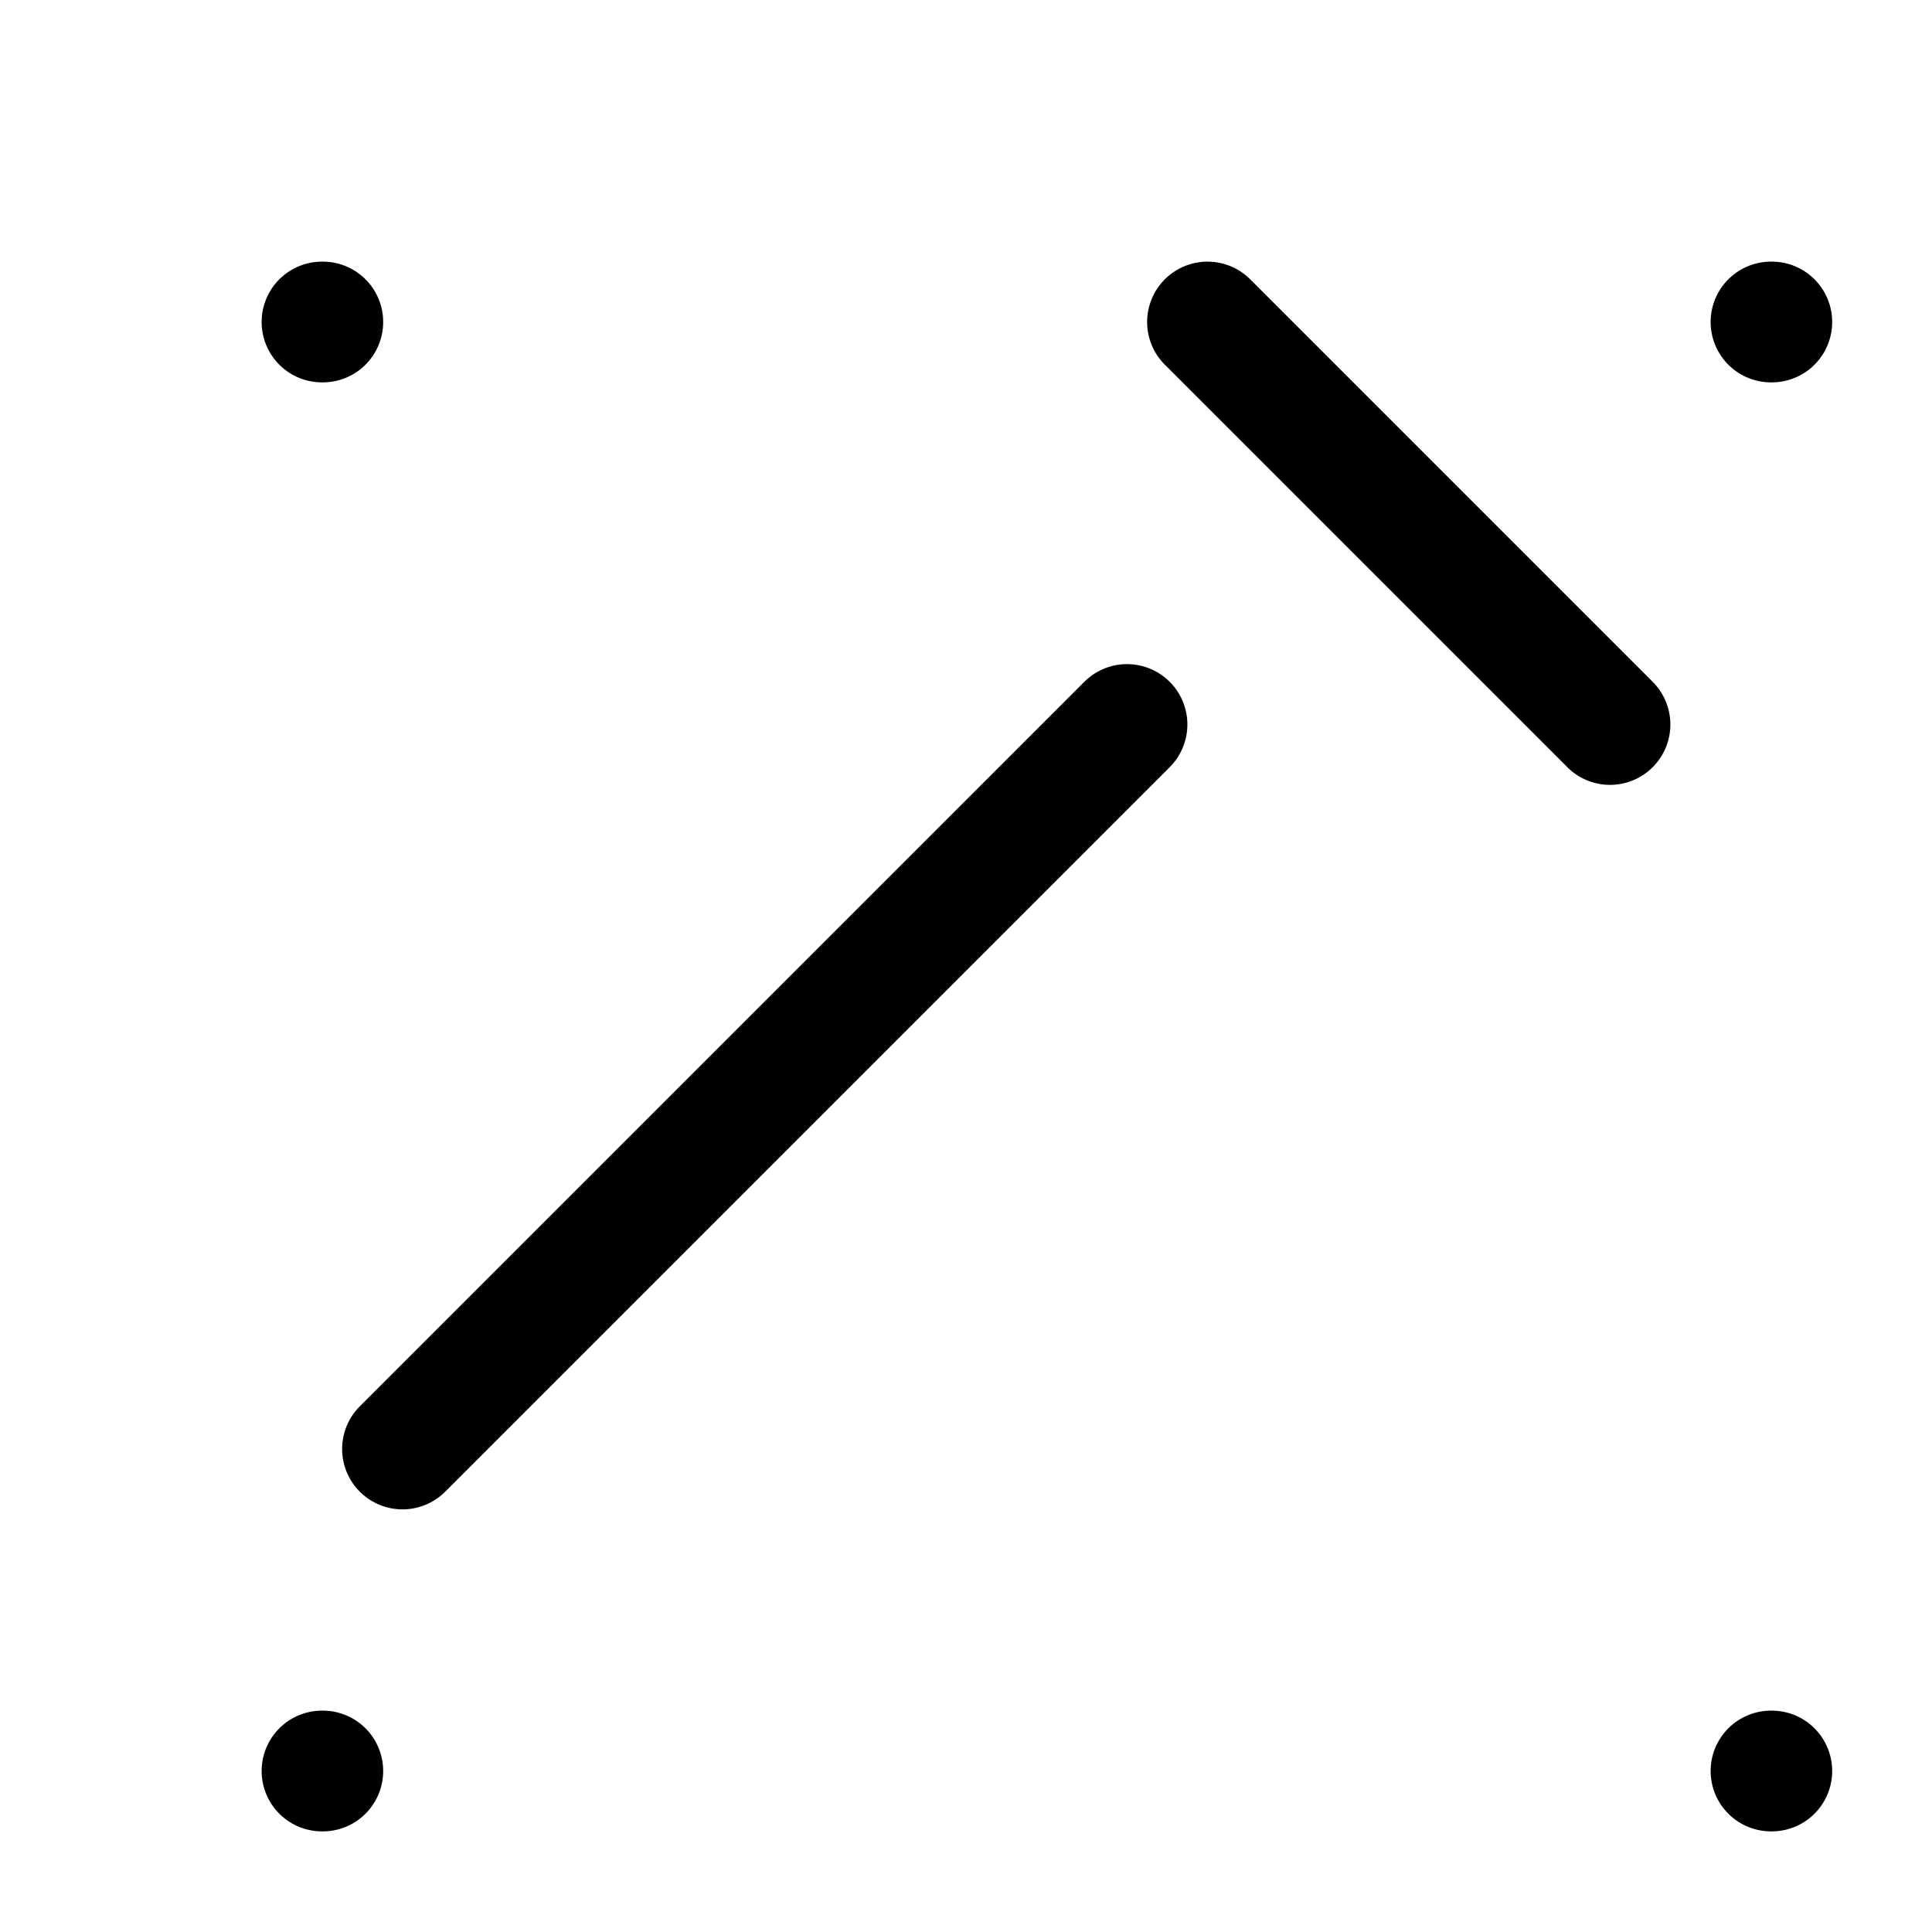 <svg xmlns="http://www.w3.org/2000/svg" viewBox="0 0 24 24" fill="none" stroke="currentColor" stroke-width="1.5" stroke-linecap="round" stroke-linejoin="round">
  <path d="M15 4l5 5M14 9l-9 9" />
  <path d="M4 4h.01M22 22h.01M4 22h.01M22 4h.01" />
</svg>
